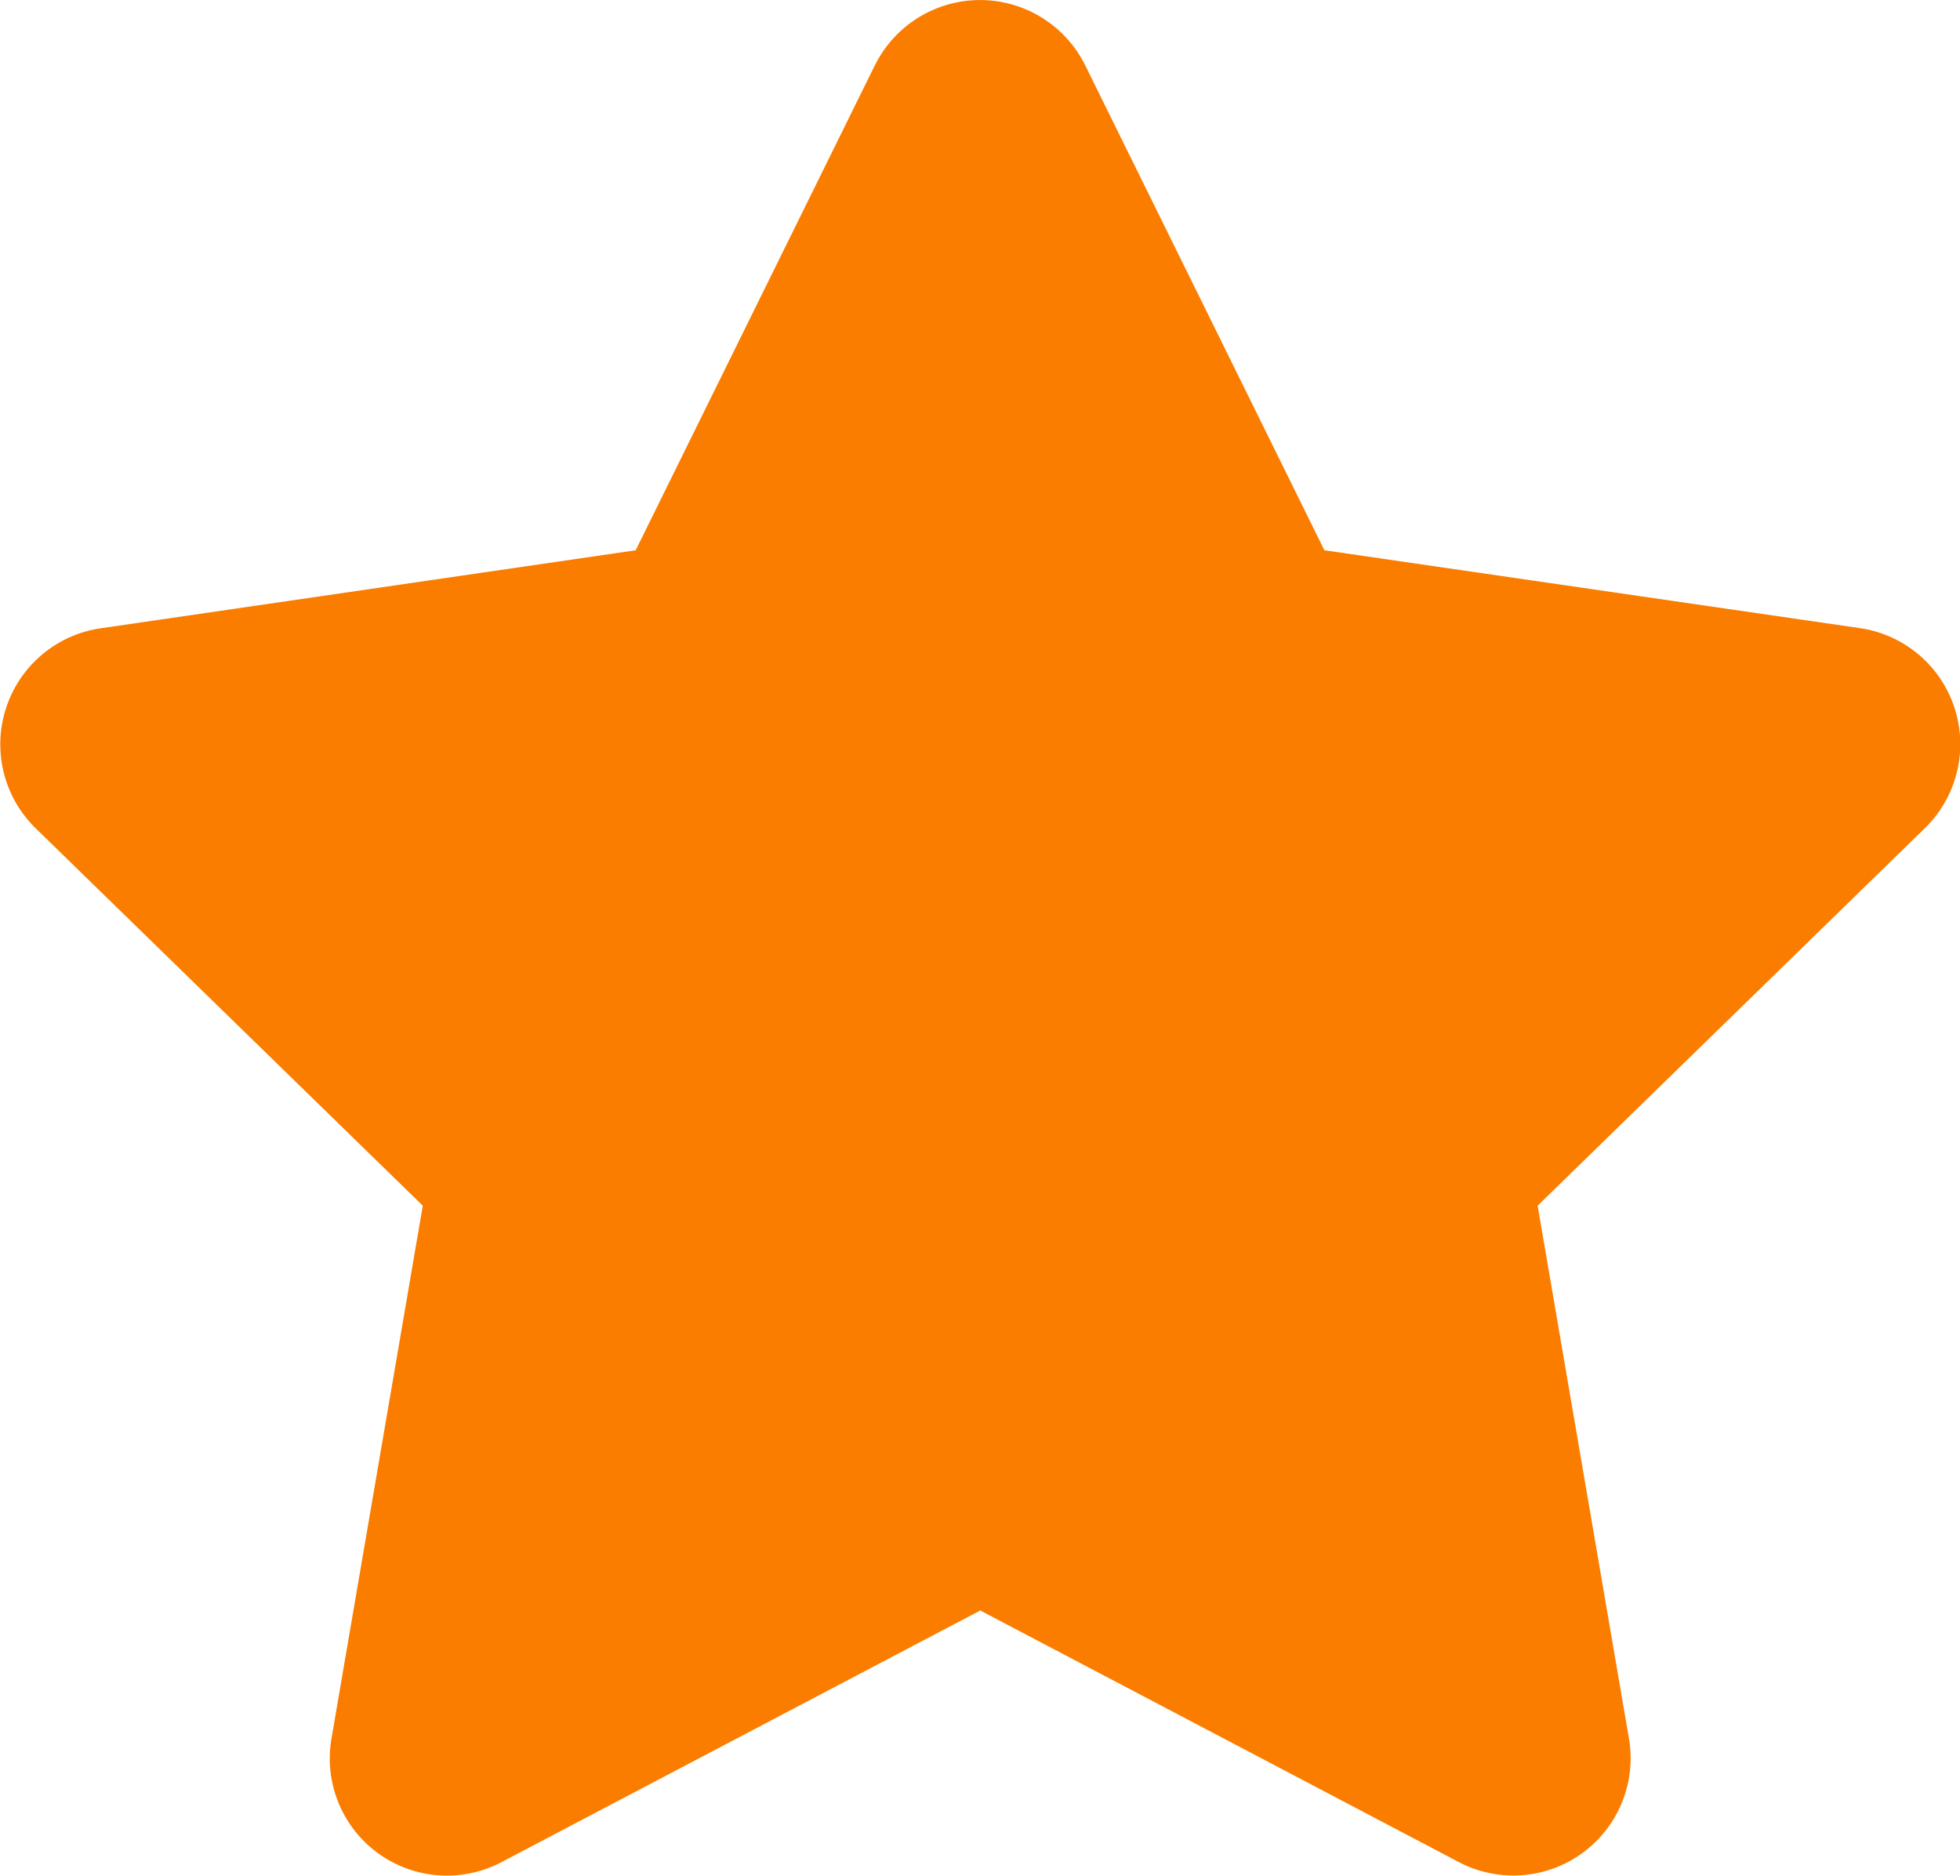 <svg xmlns="http://www.w3.org/2000/svg" width="32.187" height="30.807" viewBox="0 0 32.187 30.807">
  <path id="Icon_awesome-star" data-name="Icon awesome-star" d="M15.808,1.071,11.88,9.036,3.09,10.318A1.926,1.926,0,0,0,2.025,13.6l6.359,6.2-1.5,8.754a1.924,1.924,0,0,0,2.792,2.027l7.863-4.133L25.4,30.581a1.926,1.926,0,0,0,2.792-2.027l-1.5-8.754,6.359-6.2a1.926,1.926,0,0,0-1.065-3.285L23.19,9.036,19.262,1.071a1.927,1.927,0,0,0-3.453,0Z" transform="translate(-1.441 0.001)" fill="#fa7d00"/>
</svg>
